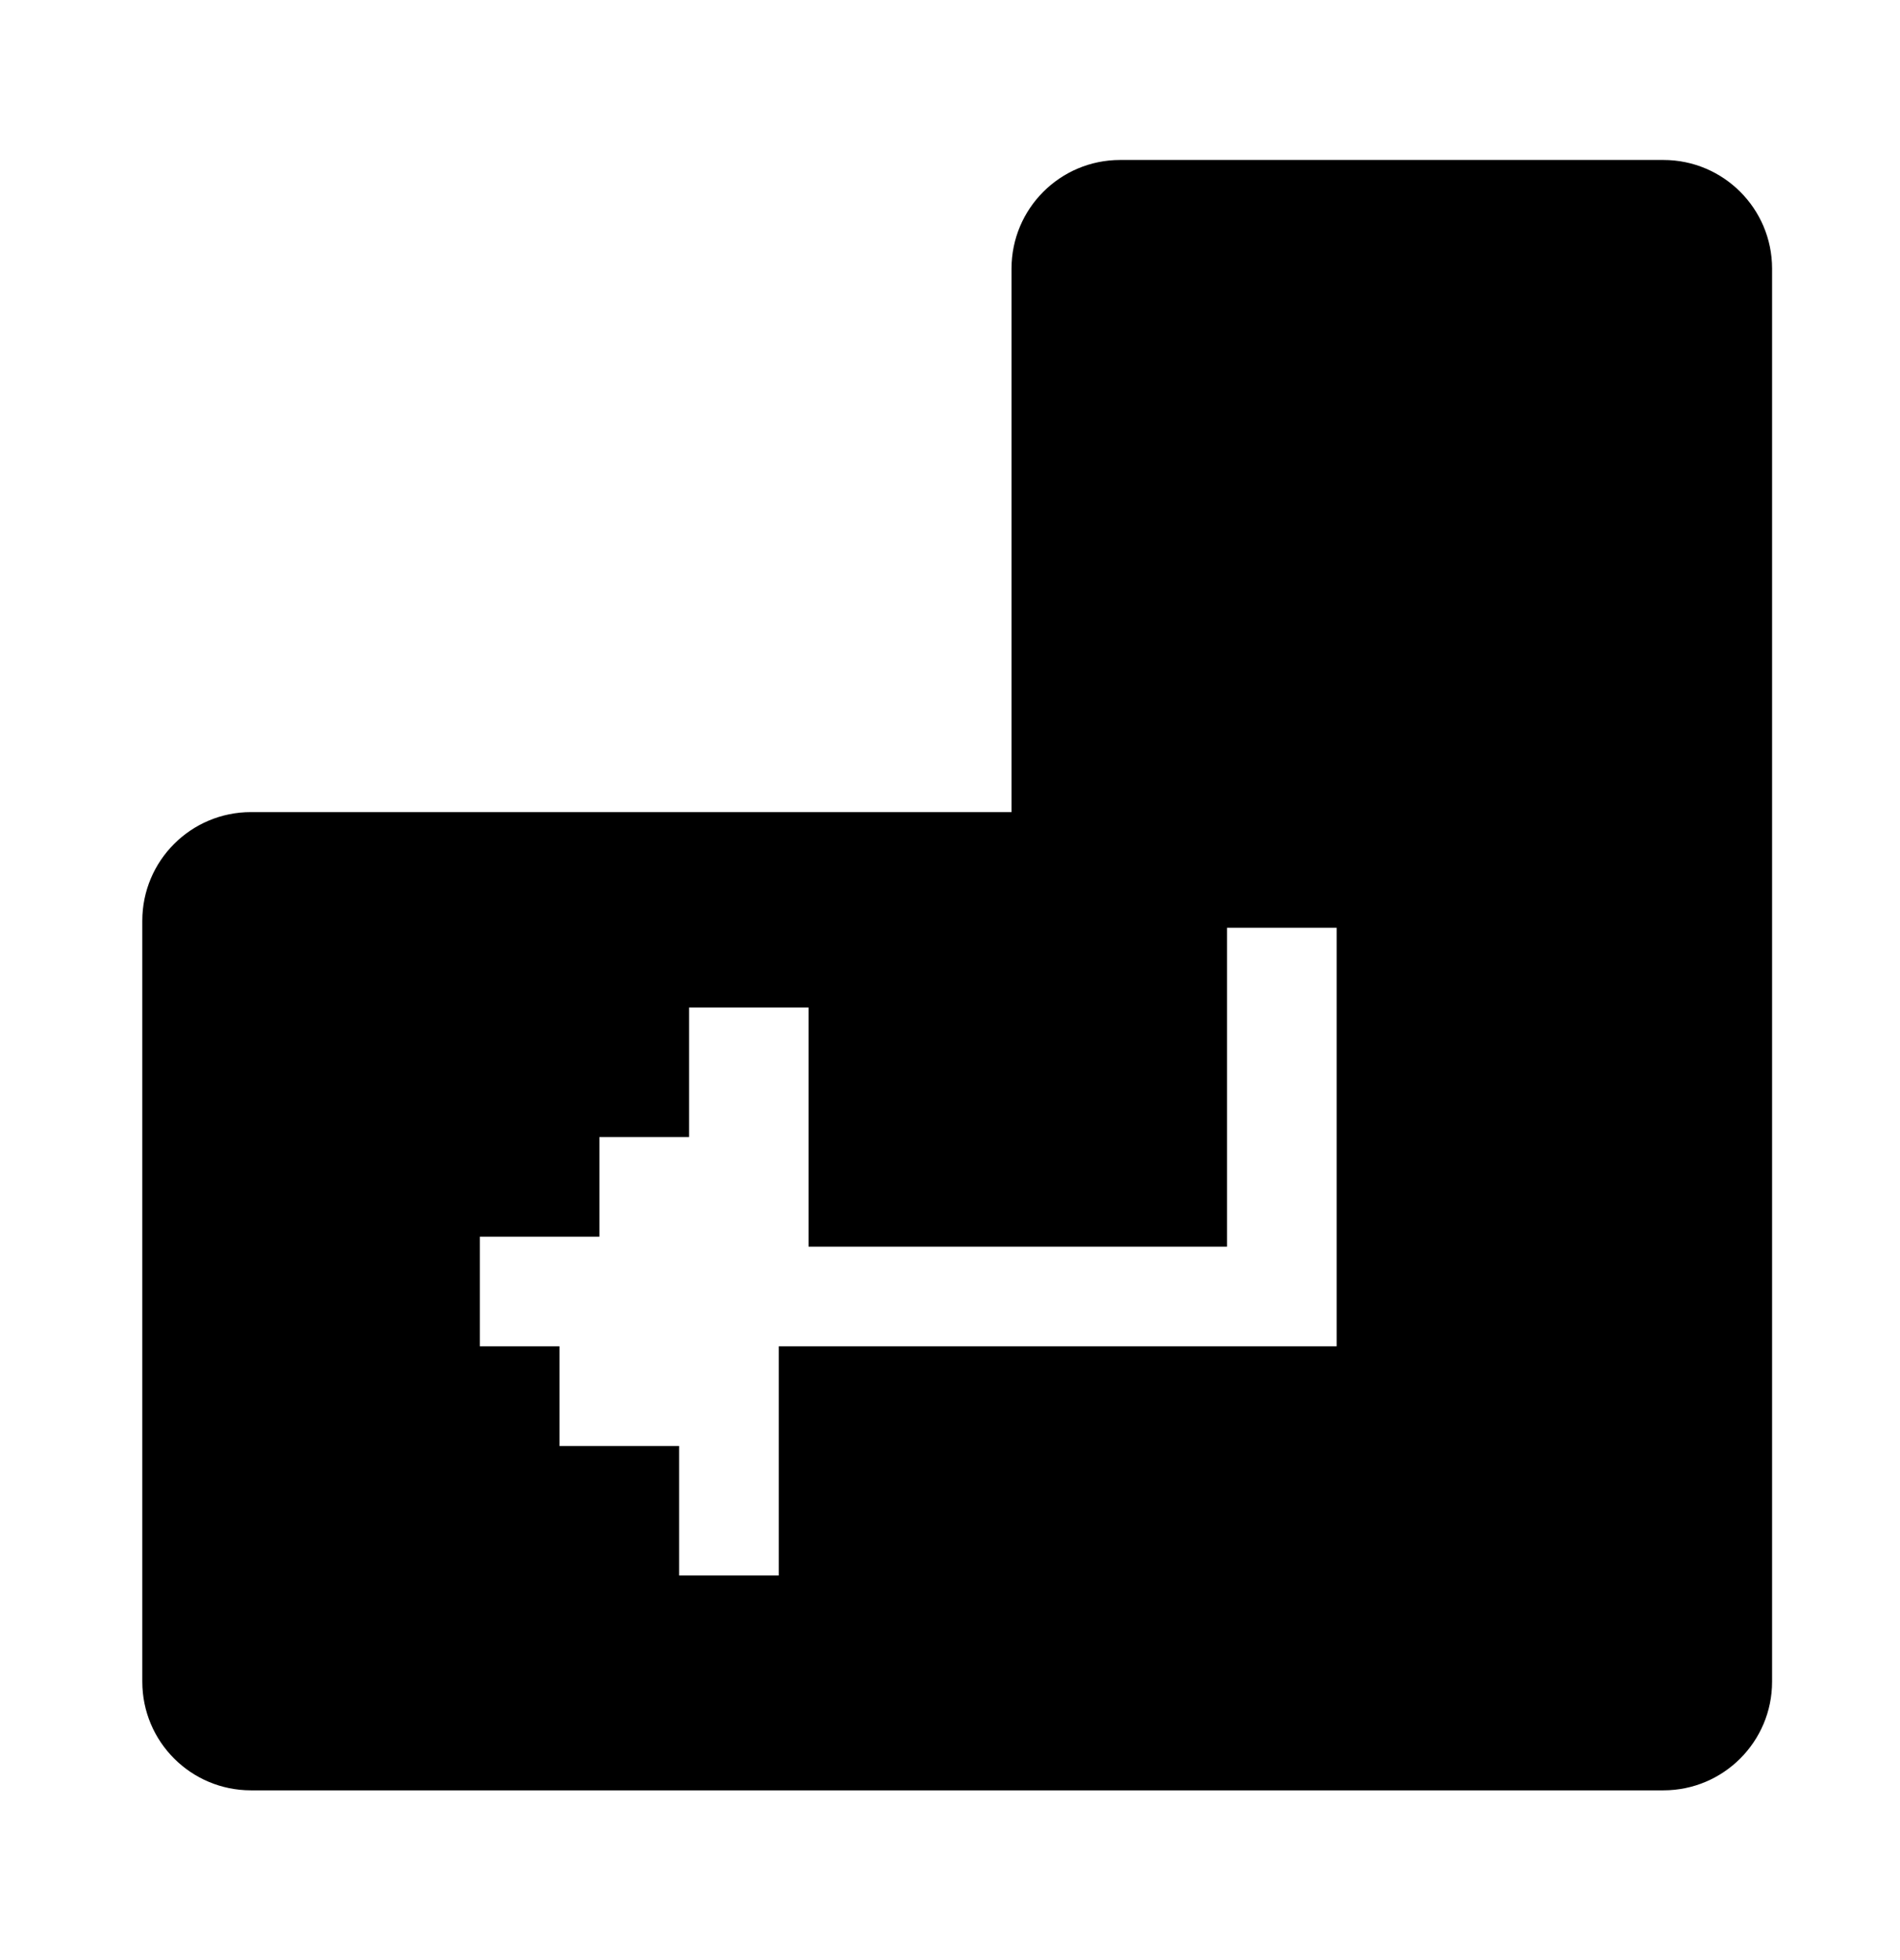 <?xml version="1.0" encoding="utf-8"?>
<!-- Generator: Adobe Illustrator 14.0.0, SVG Export Plug-In . SVG Version: 6.00 Build 43363)  -->
<!DOCTYPE svg PUBLIC "-//W3C//DTD SVG 1.1//EN" "http://www.w3.org/Graphics/SVG/1.1/DTD/svg11.dtd">
<svg version="1.1" id="Layer_1" xmlns="http://www.w3.org/2000/svg" xmlns:xlink="http://www.w3.org/1999/xlink" x="0px" y="0px"
	 width="96px" height="99px" viewBox="0 0 96 99" enable-background="new 0 0 96 99" xml:space="preserve">
<g>
	<g>
		<path fill-rule="evenodd" clip-rule="evenodd" fill="#000000" d="M84.047,8.08H56.598c-3.034,0-5.49,2.456-5.49,5.49v27.448H12.68
			c-3.034,0-5.49,2.456-5.49,5.49v38.428c0,3.034,2.456,5.49,5.49,5.49h71.367c3.029,0,5.49-2.456,5.49-5.49V13.57
			C89.537,10.536,87.076,8.08,84.047,8.08z M67.535,68H39.347v11.575h-5.035v-6.541H28.27V68h-4.026v-5.538h6.042v-5.034h4.53
			v-6.541h6.036v12.079h21.144V46.862h5.539V68z"/>
	</g>
</g>
</svg>
